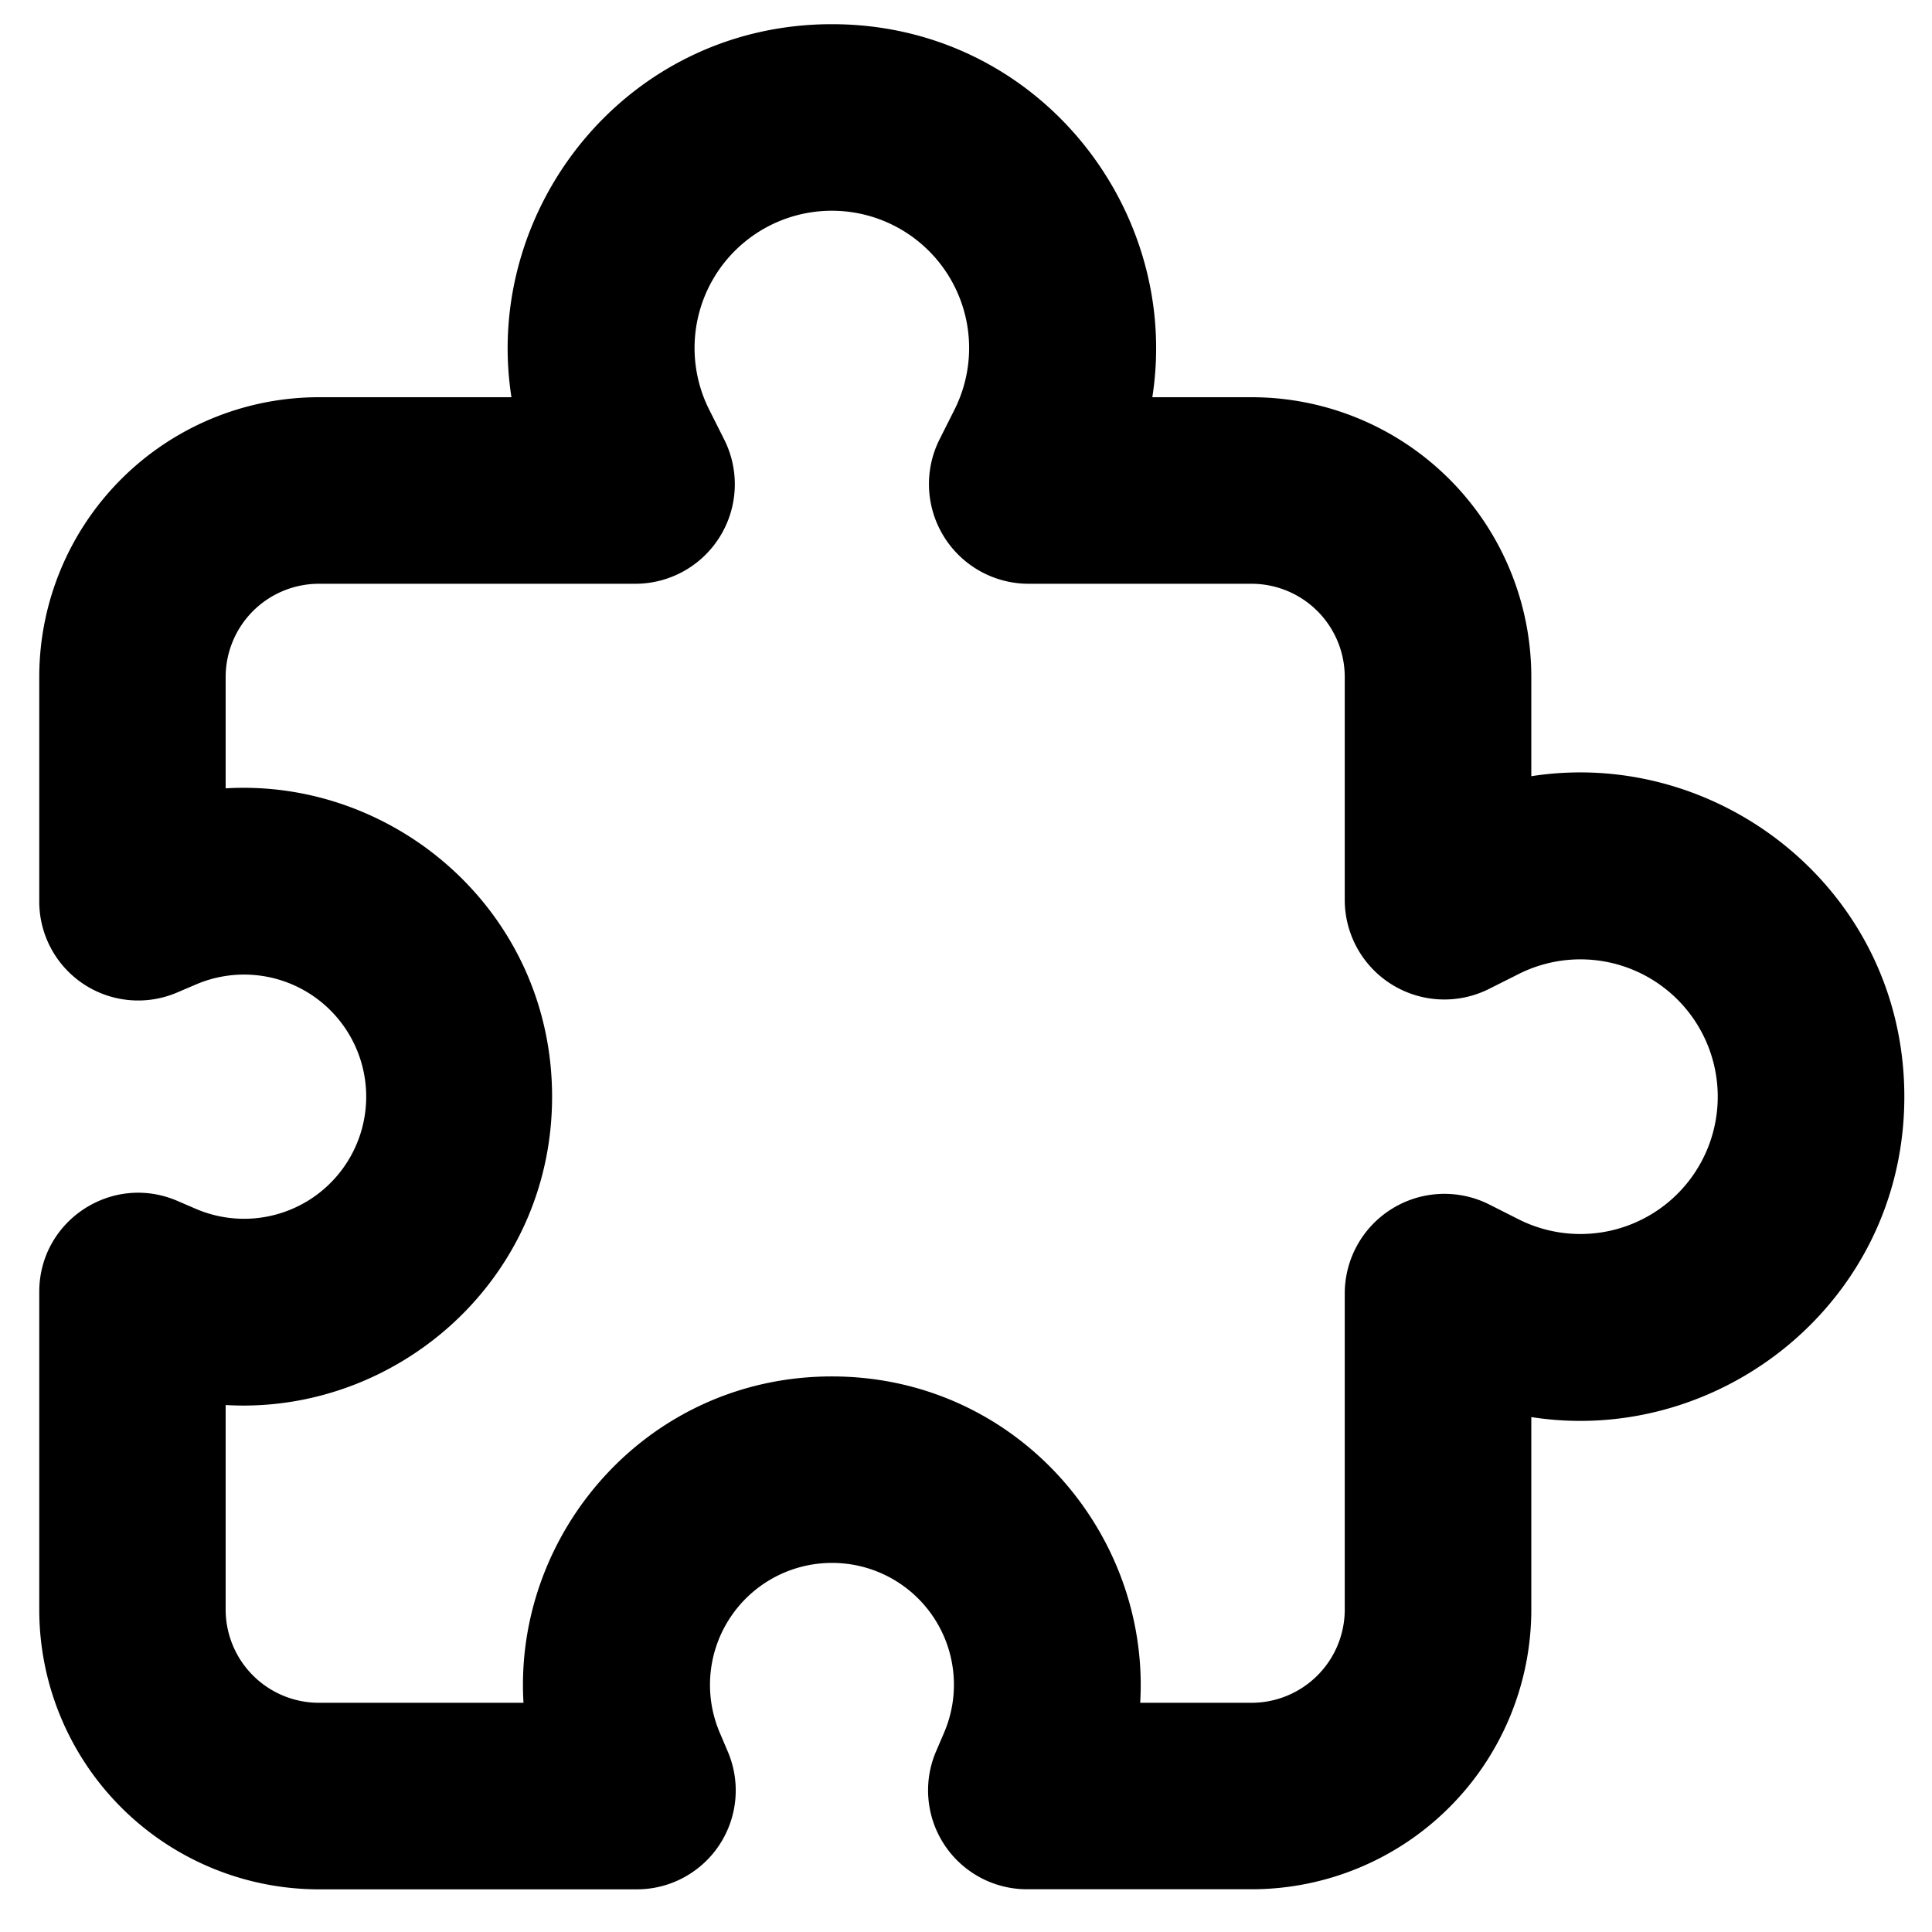 <svg width="25" height="25" fill="none" xmlns="http://www.w3.org/2000/svg"><path fill-rule="evenodd" clip-rule="evenodd" d="M10.765 2.727a1.776 1.776 0 00-1.59 2.57l.197.392a1.288 1.288 0 01-1.154 1.865h-4.09A1.207 1.207 0 002.92 8.76v1.441c2.196-.131 4.224 1.606 4.224 3.99 0 2.383-2.028 4.12-4.224 3.99v2.647a1.207 1.207 0 001.207 1.206h2.647c-.131-2.196 1.606-4.223 3.99-4.223 2.383 0 4.12 2.027 3.99 4.223h1.44a1.207 1.207 0 001.207-1.206v-4.091a1.29 1.29 0 011.864-1.154l.39.197a1.777 1.777 0 100-3.178l-.39.196a1.289 1.289 0 01-1.864-1.153V8.76a1.207 1.207 0 00-1.207-1.206H13.31a1.29 1.29 0 01-1.154-1.865l.197-.392a1.776 1.776 0 00-1.59-2.57zM6.618 5.14C6.238 2.706 8.103.313 10.765.313c2.66 0 4.527 2.393 4.146 4.827h1.284a3.62 3.62 0 013.62 3.62v1.284c2.434-.38 4.827 1.485 4.827 4.147 0 2.66-2.393 4.527-4.827 4.146v2.49a3.62 3.62 0 01-3.62 3.62H13.29a1.28 1.28 0 01-1.177-1.785l.102-.238a1.576 1.576 0 00-1.45-2.2 1.578 1.578 0 00-1.45 2.2l.102.24a1.28 1.28 0 01-1.178 1.784H4.128a3.62 3.62 0 01-3.62-3.62v-4.112c0-.92.94-1.54 1.786-1.177l.237.102a1.58 1.58 0 100-2.9l-.239.102a1.28 1.28 0 01-1.784-1.178V8.76a3.62 3.62 0 013.62-3.62h2.49z" fill="#000"/></svg>